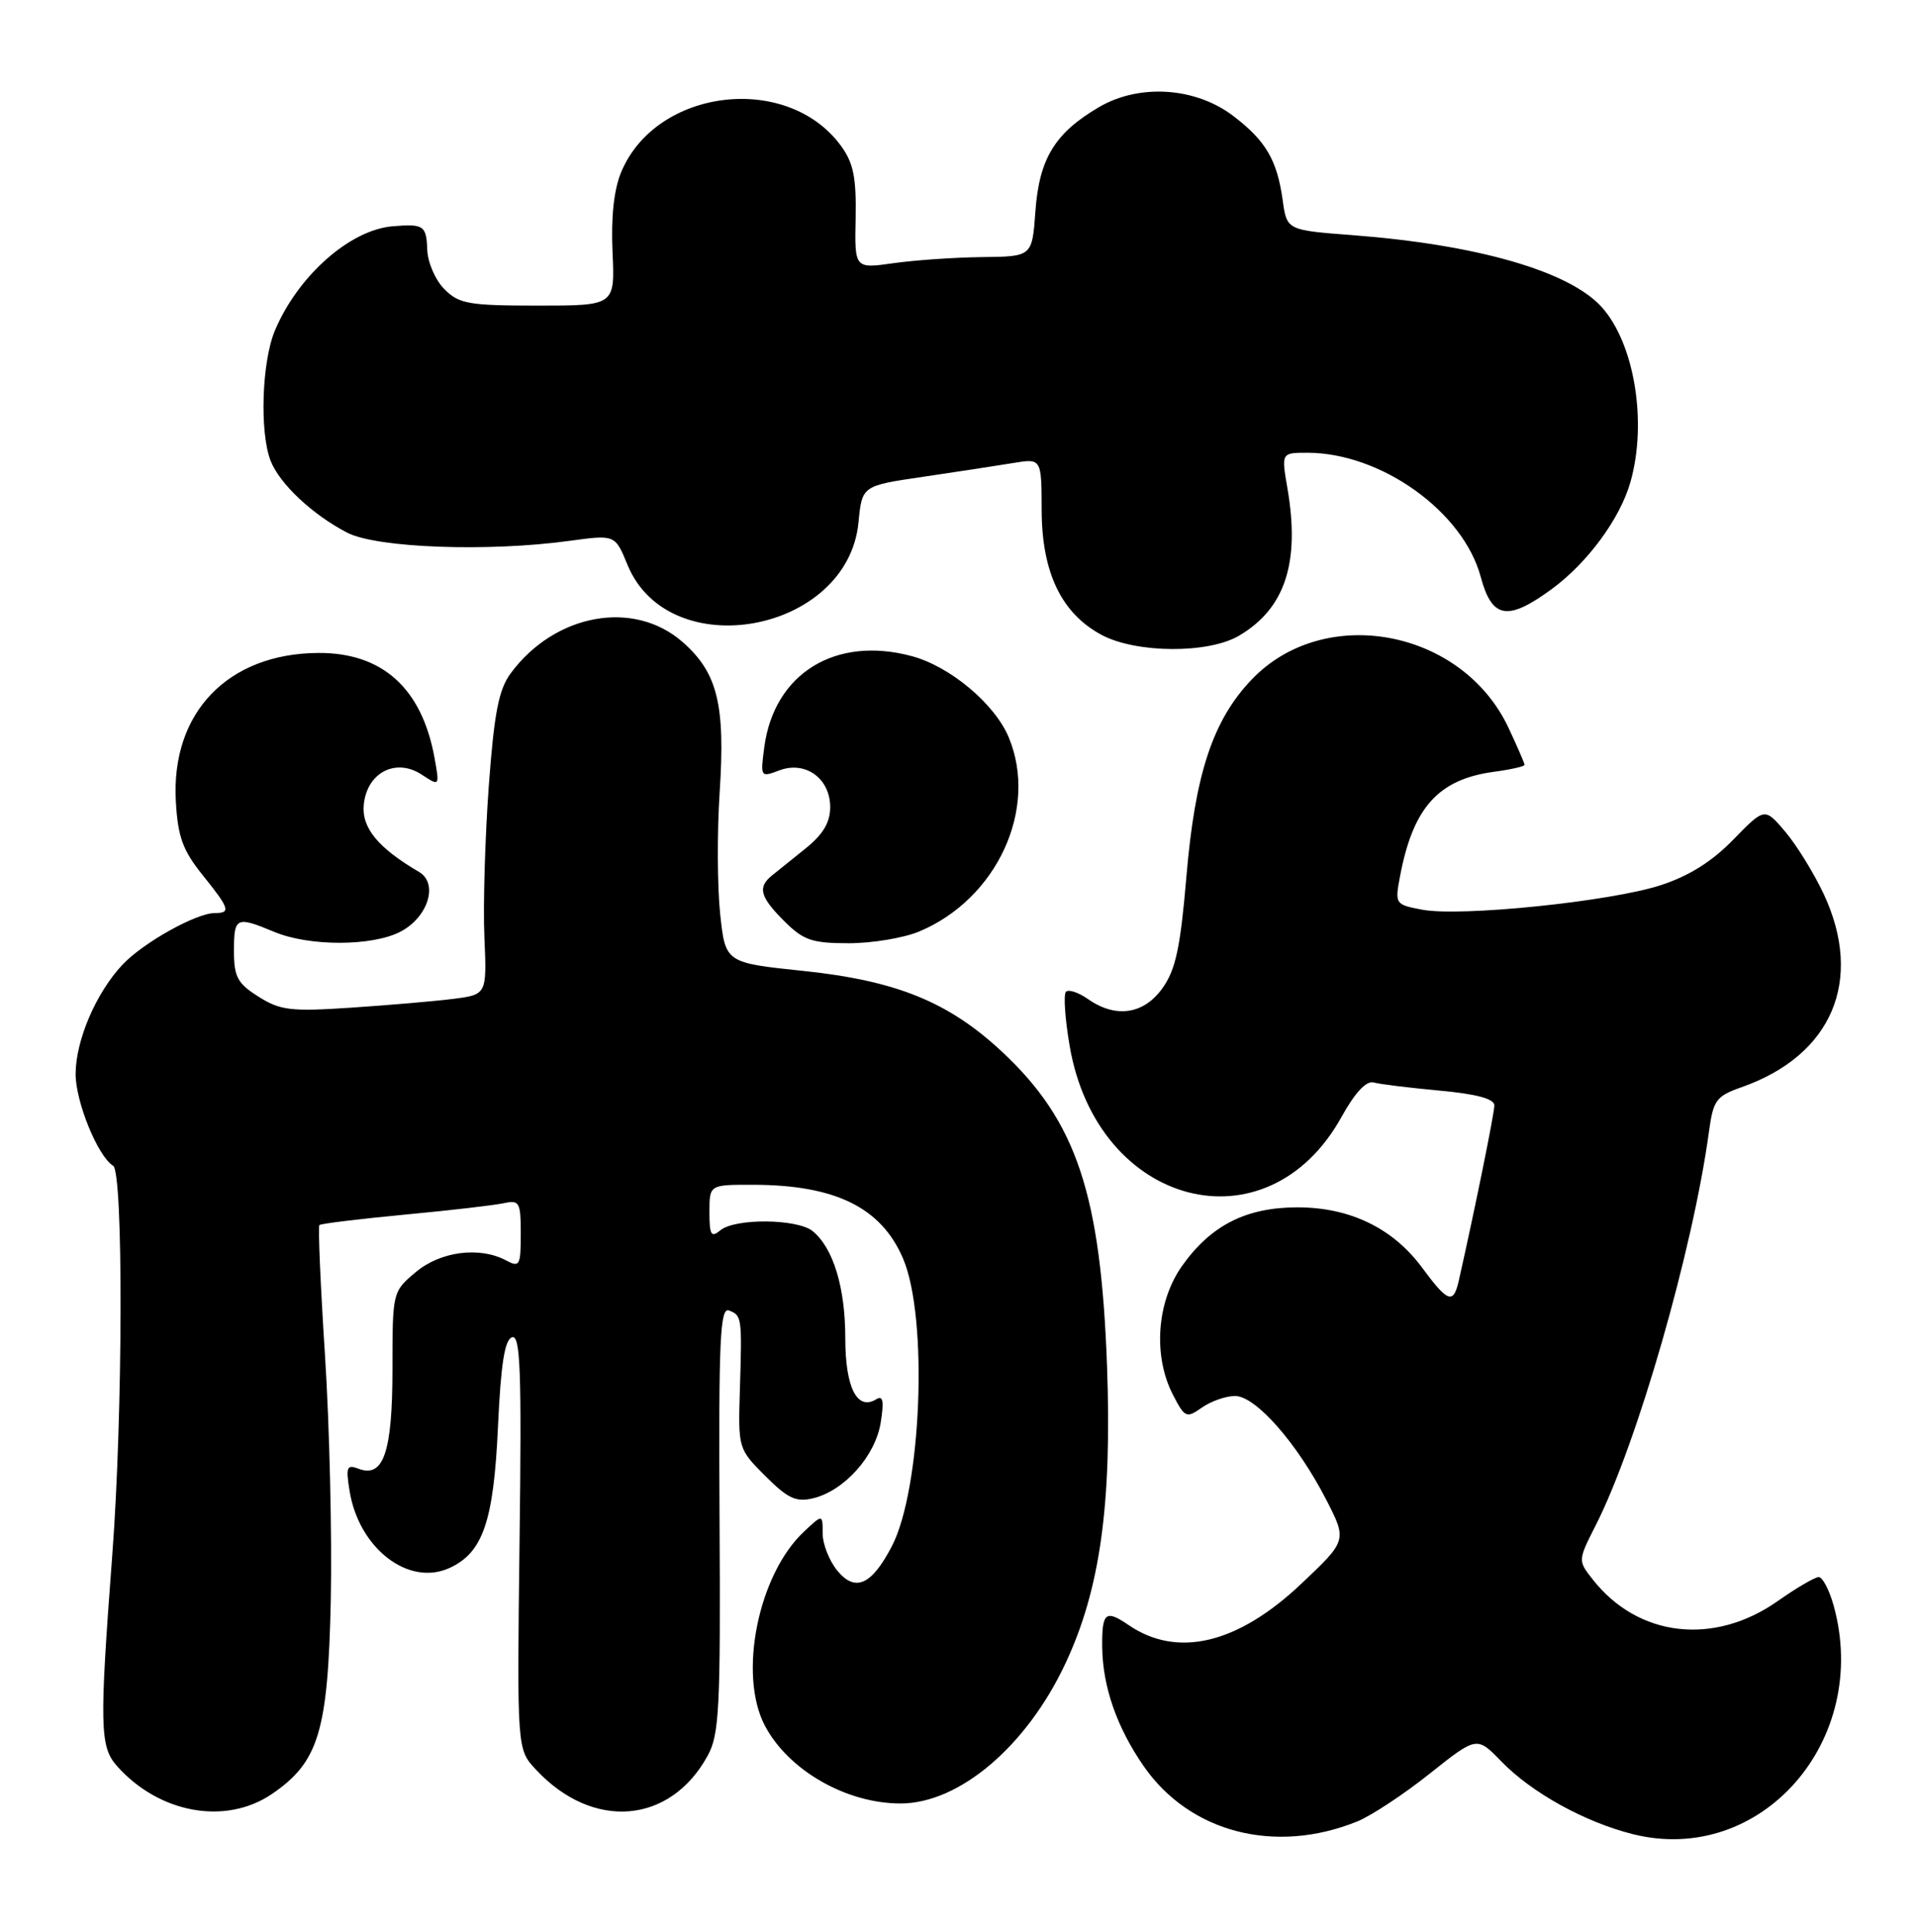 <?xml version="1.0" encoding="UTF-8" standalone="no"?>
<!DOCTYPE svg PUBLIC "-//W3C//DTD SVG 1.1//EN" "http://www.w3.org/Graphics/SVG/1.1/DTD/svg11.dtd" >
<svg xmlns="http://www.w3.org/2000/svg" xmlns:xlink="http://www.w3.org/1999/xlink" version="1.1" viewBox="0 0 254 256">
 <g >
 <path fill="currentColor"
d=" M 179.84 241.38 C 181.68 240.63 186.00 237.79 189.43 235.05 C 195.68 230.08 195.68 230.08 198.93 233.43 C 202.95 237.58 209.97 241.46 216.33 243.06 C 233.30 247.33 247.93 230.67 242.95 212.75 C 242.37 210.69 241.49 209.00 240.98 209.00 C 240.47 209.00 238.04 210.42 235.57 212.16 C 227.11 218.13 217.05 216.97 211.05 209.33 C 209.06 206.81 209.06 206.81 211.45 202.10 C 216.93 191.28 224.30 165.66 226.44 149.94 C 227.01 145.78 227.39 145.26 230.78 144.07 C 242.75 139.85 246.97 129.91 241.65 118.50 C 240.36 115.75 238.08 112.04 236.57 110.25 C 233.82 107.00 233.82 107.00 229.66 111.27 C 226.82 114.19 223.75 116.11 220.00 117.32 C 213.34 119.48 193.55 121.51 188.47 120.56 C 184.86 119.88 184.81 119.81 185.49 116.19 C 187.21 107.01 190.57 103.27 197.96 102.28 C 200.18 101.98 202.00 101.57 202.00 101.36 C 202.00 101.15 201.04 98.93 199.87 96.44 C 193.73 83.38 175.48 79.95 165.84 90.06 C 160.69 95.46 158.34 102.56 157.19 116.26 C 156.40 125.57 155.77 128.52 154.03 130.95 C 151.55 134.43 147.84 134.98 144.16 132.40 C 142.90 131.52 141.59 131.08 141.24 131.43 C 140.89 131.78 141.11 135.01 141.73 138.62 C 145.38 159.96 167.91 165.83 177.76 148.00 C 179.53 144.80 181.03 143.19 182.00 143.45 C 182.82 143.68 186.76 144.16 190.75 144.53 C 195.65 144.98 198.00 145.62 198.00 146.49 C 198.00 147.55 195.40 160.36 193.28 169.75 C 192.57 172.87 191.83 172.60 188.44 168.01 C 184.58 162.77 178.88 160.00 171.92 160.00 C 165.12 160.00 160.45 162.37 156.63 167.75 C 153.25 172.52 152.75 179.68 155.42 184.85 C 156.99 187.89 157.20 187.98 159.26 186.53 C 160.46 185.69 162.43 185.00 163.64 185.00 C 166.37 185.00 171.82 191.19 175.68 198.66 C 178.50 204.14 178.50 204.14 172.39 209.91 C 163.97 217.87 155.98 219.77 149.53 215.35 C 146.48 213.27 146.00 213.67 146.04 218.25 C 146.10 223.52 147.97 228.90 151.54 234.06 C 157.64 242.86 168.96 245.79 179.84 241.38 Z  M 36.02 237.75 C 42.22 233.53 43.46 229.46 43.83 212.00 C 44.00 203.47 43.66 188.89 43.06 179.60 C 42.46 170.30 42.13 162.54 42.32 162.35 C 42.51 162.16 47.58 161.54 53.58 160.97 C 59.59 160.41 65.51 159.72 66.75 159.45 C 68.83 159.00 69.00 159.31 69.00 163.52 C 69.00 167.71 68.85 167.99 67.07 167.04 C 63.55 165.15 58.36 165.83 55.08 168.59 C 52.01 171.17 52.00 171.21 52.00 181.40 C 52.00 192.43 50.82 195.91 47.51 194.64 C 45.95 194.04 45.80 194.40 46.32 197.59 C 47.55 205.19 54.12 210.27 59.54 207.80 C 63.98 205.78 65.41 201.64 65.98 189.08 C 66.36 180.77 66.87 177.54 67.84 177.22 C 68.95 176.85 69.13 181.59 68.84 204.29 C 68.50 231.82 68.50 231.82 71.00 234.50 C 78.53 242.60 88.79 241.77 93.77 232.66 C 95.31 229.86 95.48 226.34 95.34 201.32 C 95.21 177.48 95.41 173.22 96.59 173.67 C 98.30 174.33 98.33 174.54 98.03 184.25 C 97.80 191.94 97.82 192.02 101.40 195.60 C 104.40 198.60 105.48 199.10 107.76 198.55 C 111.88 197.54 115.97 192.97 116.69 188.54 C 117.15 185.68 117.00 184.88 116.11 185.43 C 113.58 187.00 112.00 183.90 112.00 177.35 C 112.00 170.64 110.42 165.42 107.70 163.17 C 105.70 161.50 97.41 161.42 95.45 163.04 C 94.23 164.06 94.00 163.68 94.00 160.62 C 94.00 157.00 94.00 157.00 99.75 157.01 C 110.68 157.02 116.77 160.02 119.66 166.80 C 123.00 174.64 122.11 197.31 118.17 204.91 C 115.49 210.06 113.32 211.04 110.94 208.14 C 109.87 206.84 109.00 204.62 109.00 203.21 C 109.00 200.65 109.00 200.65 106.51 202.99 C 100.46 208.67 97.80 221.86 101.32 228.64 C 104.41 234.57 112.10 239.00 119.31 239.00 C 127.11 239.00 136.04 231.41 141.19 220.40 C 145.77 210.62 147.34 199.34 146.68 181.00 C 145.85 158.24 142.64 148.61 132.80 139.41 C 125.72 132.79 118.81 129.97 106.46 128.67 C 96.11 127.59 96.11 127.59 95.42 121.10 C 95.04 117.53 95.01 110.31 95.35 105.05 C 96.12 93.38 95.08 89.15 90.44 85.08 C 83.98 79.41 73.53 81.31 67.68 89.21 C 66.08 91.37 65.48 94.43 64.76 104.21 C 64.27 110.97 64.00 119.94 64.18 124.15 C 64.51 131.81 64.51 131.81 60.00 132.38 C 57.53 132.69 51.45 133.21 46.50 133.54 C 38.53 134.07 37.13 133.90 34.25 132.08 C 31.46 130.32 31.00 129.46 31.00 126.01 C 31.00 121.52 31.29 121.39 36.35 123.50 C 40.97 125.43 49.28 125.42 53.04 123.48 C 56.72 121.57 58.13 117.08 55.52 115.55 C 50.08 112.36 47.90 109.70 48.20 106.64 C 48.61 102.39 52.44 100.40 55.87 102.65 C 58.26 104.22 58.26 104.22 57.56 100.36 C 55.88 91.19 50.64 86.48 42.17 86.53 C 30.17 86.60 22.63 94.47 23.30 106.22 C 23.56 110.88 24.22 112.69 26.81 115.92 C 30.43 120.42 30.62 121.00 28.46 121.00 C 26.00 121.00 18.97 124.93 16.24 127.83 C 12.74 131.55 10.05 137.81 10.02 142.29 C 10.00 145.98 12.95 153.23 14.99 154.49 C 16.35 155.33 16.29 187.45 14.88 206.00 C 13.16 228.80 13.22 231.48 15.51 234.05 C 21.09 240.32 29.89 241.91 36.02 237.75 Z  M 121.78 123.45 C 132.10 119.14 137.61 107.18 133.65 97.70 C 131.79 93.26 125.88 88.31 120.80 86.95 C 110.70 84.23 102.58 89.24 101.27 98.99 C 100.74 102.99 100.77 103.04 103.24 102.10 C 106.71 100.78 110.00 103.15 110.00 106.97 C 110.00 108.99 109.05 110.58 106.75 112.43 C 104.96 113.86 102.94 115.49 102.25 116.05 C 100.36 117.60 100.71 118.87 103.92 122.08 C 106.46 124.61 107.59 125.00 112.46 125.00 C 115.54 125.00 119.74 124.30 121.78 123.45 Z  M 164.16 84.25 C 170.27 80.66 172.27 74.59 170.59 64.75 C 169.77 60.00 169.77 60.00 173.21 60.00 C 182.99 60.00 193.88 67.80 196.20 76.47 C 197.69 82.01 199.76 82.36 205.65 78.03 C 210.36 74.56 214.64 68.75 216.02 63.92 C 218.29 56.00 216.57 45.50 212.21 40.68 C 207.92 35.94 195.73 32.42 179.17 31.16 C 170.50 30.50 170.50 30.50 169.95 26.50 C 169.21 21.21 167.71 18.64 163.41 15.37 C 158.41 11.55 150.95 11.06 145.59 14.21 C 139.77 17.63 137.70 21.02 137.19 27.99 C 136.76 34.00 136.76 34.00 130.13 34.07 C 126.48 34.11 121.19 34.48 118.37 34.88 C 113.23 35.61 113.23 35.61 113.37 28.89 C 113.47 23.53 113.08 21.59 111.43 19.33 C 104.32 9.61 86.96 11.67 82.31 22.80 C 81.34 25.12 80.95 28.76 81.16 33.41 C 81.48 40.50 81.48 40.50 71.27 40.50 C 62.12 40.50 60.82 40.27 58.89 38.33 C 57.69 37.13 56.67 34.79 56.61 33.09 C 56.50 29.88 56.14 29.64 52.00 29.99 C 46.34 30.48 39.48 36.56 36.43 43.79 C 34.69 47.91 34.38 57.25 35.85 61.05 C 37.03 64.10 41.39 68.20 46.00 70.59 C 49.92 72.62 64.68 73.16 75.50 71.67 C 81.50 70.85 81.50 70.85 83.14 74.85 C 88.65 88.25 112.34 83.89 113.75 69.22 C 114.22 64.37 114.22 64.37 122.36 63.18 C 126.84 62.52 132.19 61.70 134.25 61.36 C 138.00 60.74 138.00 60.74 138.02 67.62 C 138.04 75.88 140.65 81.31 145.98 84.15 C 150.58 86.59 160.10 86.64 164.16 84.25 Z "/>
</g>
</svg>